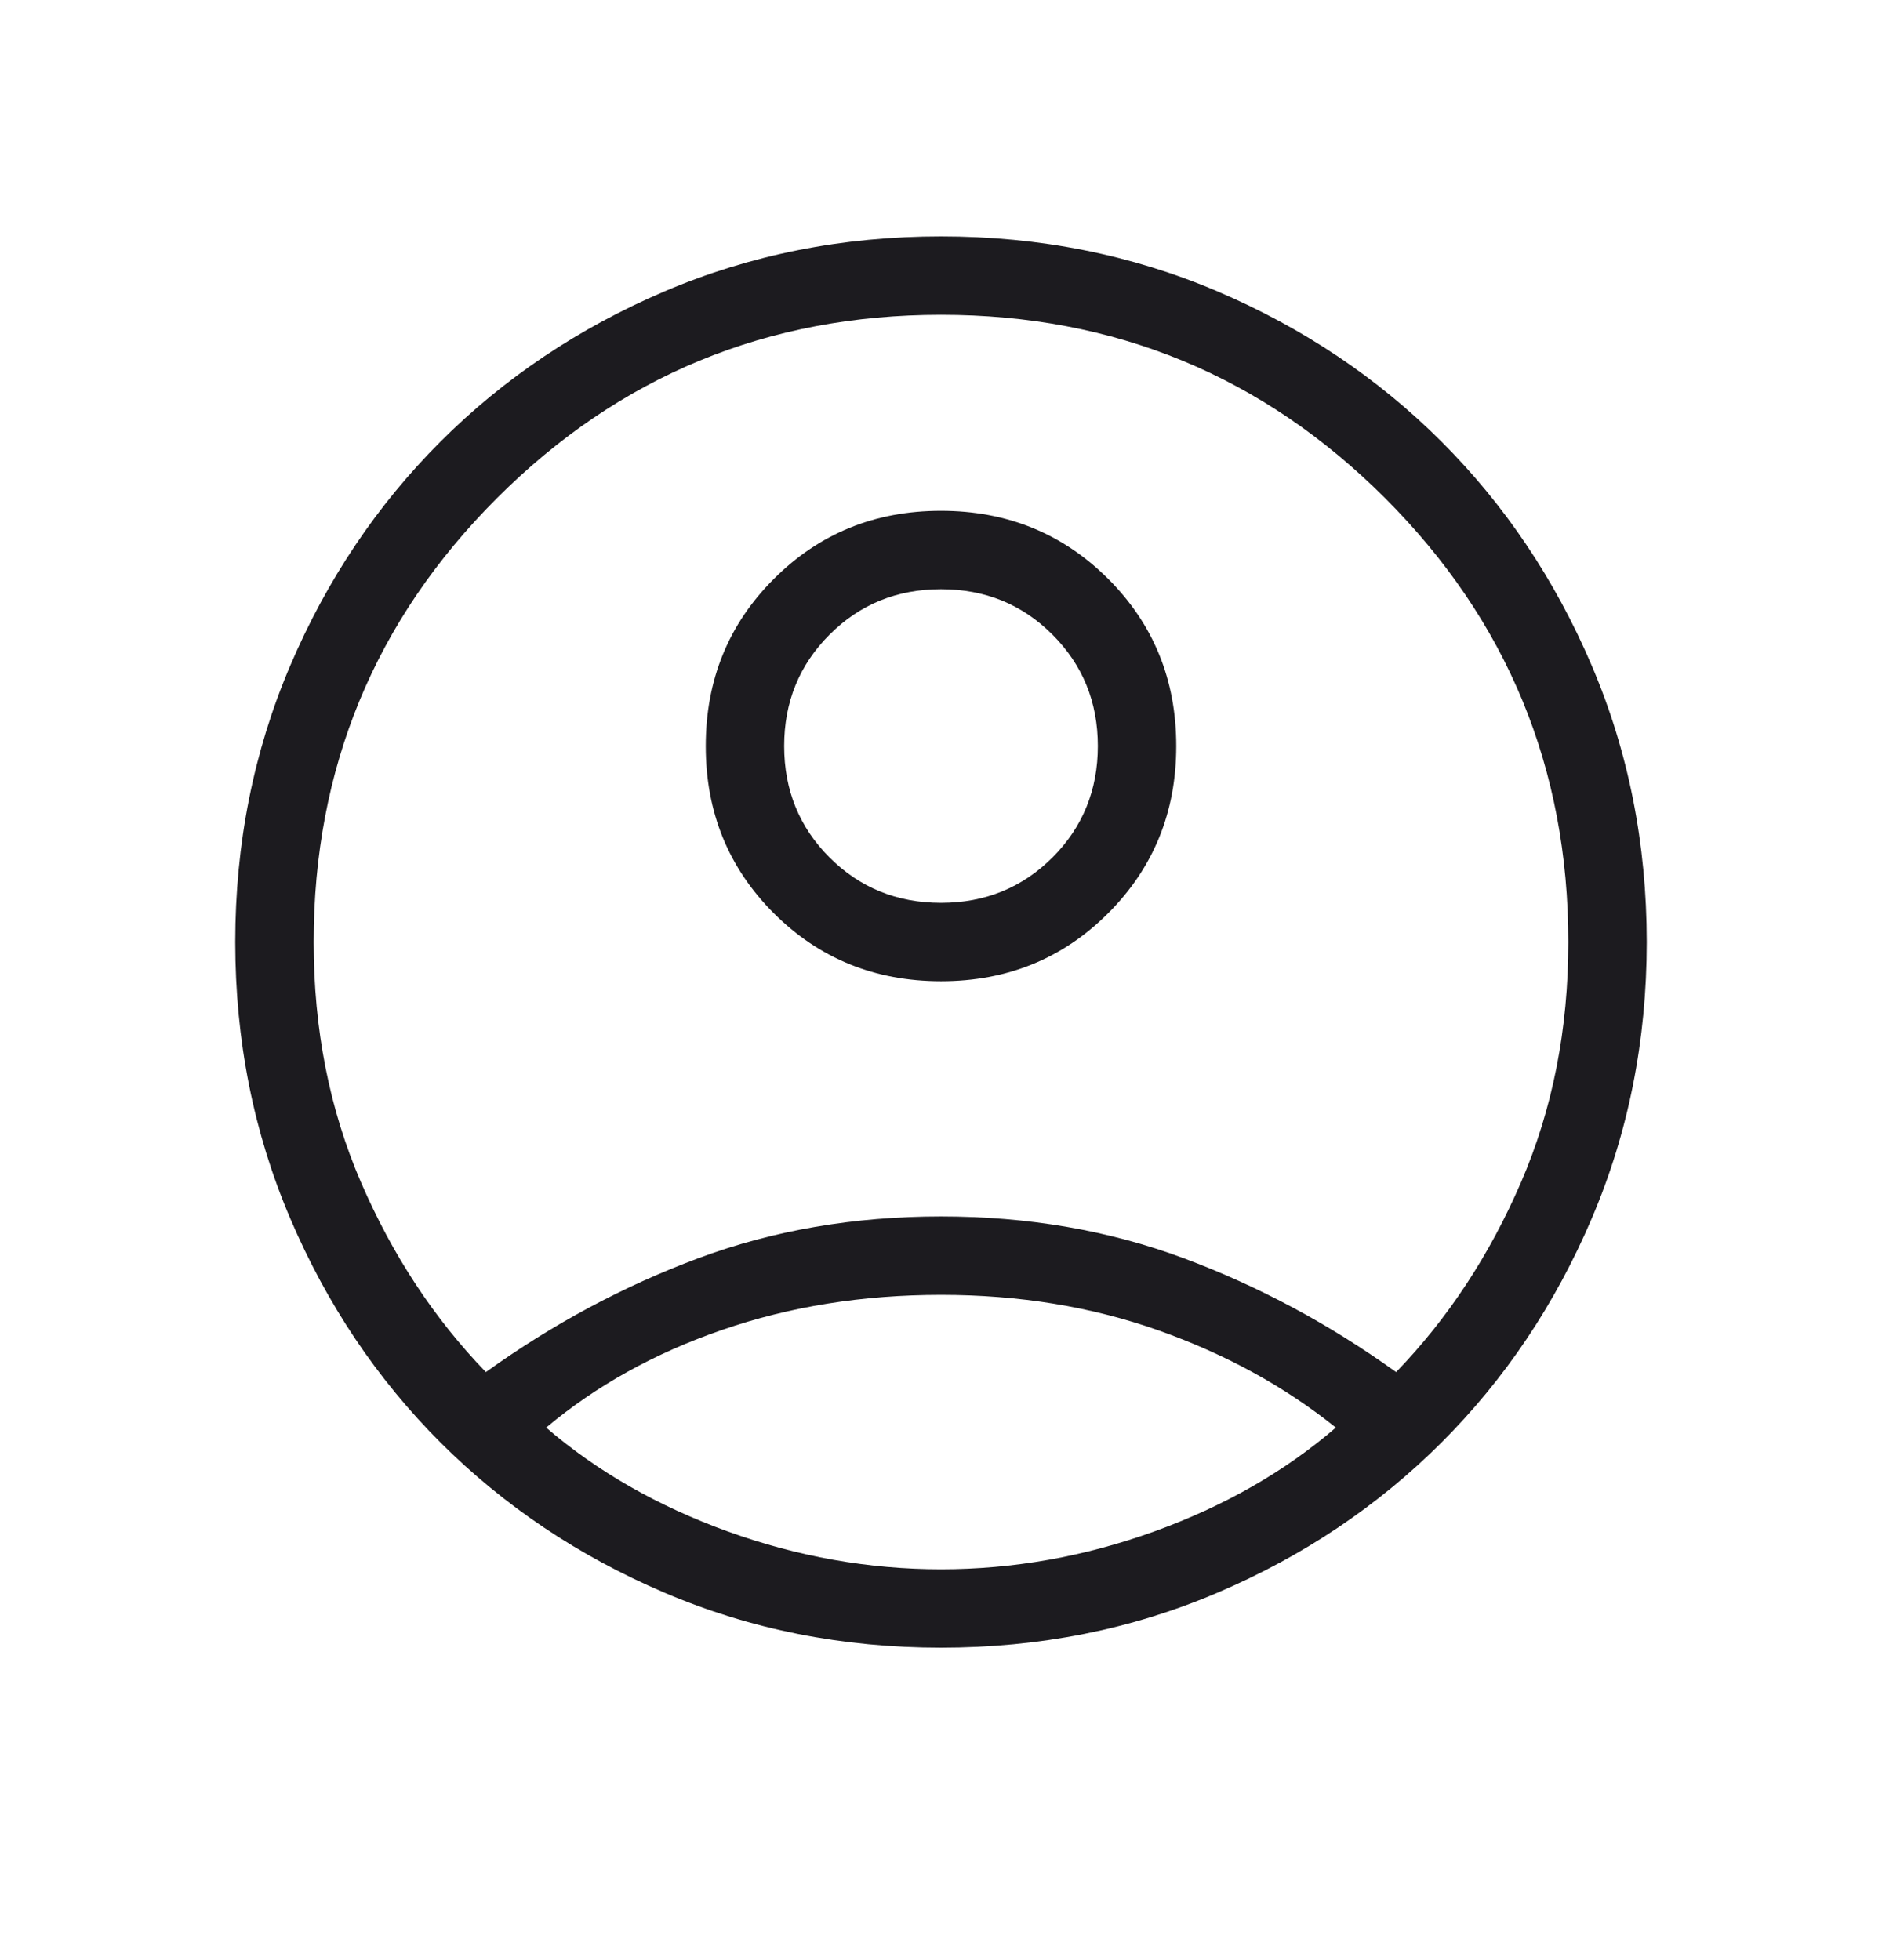 <svg width="24" height="25" viewBox="0 0 24 25" fill="none" xmlns="http://www.w3.org/2000/svg">
<g id="account_circle">
<mask id="mask0_840_396" style="mask-type:alpha" maskUnits="userSpaceOnUse" x="0" y="0" width="24" height="25">
<rect id="Bounding box" y="0.015" width="24" height="24" fill="#D9D9D9"/>
</mask>
<g mask="url(#mask0_840_396)">
<path id="account_circle_2" d="M6.196 17.5C7.046 16.889 7.948 16.405 8.902 16.049C9.856 15.693 10.889 15.515 12 15.515C13.111 15.515 14.144 15.693 15.098 16.049C16.052 16.405 16.954 16.889 17.804 17.5C18.464 16.817 18.995 16.01 19.397 15.079C19.799 14.148 20 13.127 20 12.015C20 9.799 19.221 7.911 17.663 6.353C16.104 4.795 14.217 4.015 12 4.015C9.783 4.015 7.896 4.795 6.338 6.353C4.779 7.911 4 9.799 4 12.015C4 13.127 4.201 14.148 4.603 15.079C5.005 16.01 5.536 16.817 6.196 17.5ZM12.001 12.515C11.158 12.515 10.447 12.226 9.868 11.648C9.289 11.069 9 10.359 9 9.516C9 8.673 9.289 7.962 9.868 7.384C10.446 6.805 11.157 6.515 11.999 6.515C12.842 6.515 13.553 6.805 14.132 7.383C14.711 7.962 15 8.672 15 9.515C15 10.357 14.711 11.068 14.132 11.647C13.554 12.226 12.843 12.515 12.001 12.515ZM12 21.015C10.745 21.015 9.57 20.782 8.475 20.314C7.38 19.847 6.428 19.208 5.617 18.398C4.807 17.588 4.168 16.635 3.701 15.54C3.234 14.445 3 13.271 3 12.015C3 10.76 3.234 9.585 3.701 8.49C4.168 7.396 4.807 6.443 5.617 5.633C6.428 4.822 7.38 4.184 8.475 3.716C9.57 3.249 10.745 3.015 12 3.015C13.255 3.015 14.43 3.249 15.525 3.716C16.62 4.184 17.572 4.822 18.383 5.633C19.193 6.443 19.832 7.396 20.299 8.49C20.766 9.585 21 10.76 21 12.015C21 13.271 20.766 14.445 20.299 15.54C19.832 16.635 19.193 17.588 18.383 18.398C17.572 19.208 16.62 19.847 15.525 20.314C14.43 20.782 13.255 21.015 12 21.015ZM12 20.015C12.922 20.015 13.829 19.854 14.721 19.532C15.614 19.209 16.385 18.768 17.035 18.208C16.385 17.686 15.633 17.273 14.779 16.97C13.925 16.667 12.999 16.515 12 16.515C11.001 16.515 10.072 16.664 9.212 16.961C8.351 17.257 7.603 17.673 6.965 18.208C7.615 18.768 8.387 19.209 9.279 19.532C10.171 19.854 11.078 20.015 12 20.015ZM12 11.515C12.562 11.515 13.035 11.322 13.421 10.937C13.807 10.551 14 10.077 14 9.515C14 8.954 13.807 8.48 13.421 8.094C13.035 7.708 12.562 7.515 12 7.515C11.438 7.515 10.965 7.708 10.579 8.094C10.193 8.48 10 8.954 10 9.515C10 10.077 10.193 10.551 10.579 10.937C10.965 11.322 11.438 11.515 12 11.515Z" fill="#1C1B1F"/>
</g>
</g>
</svg>
